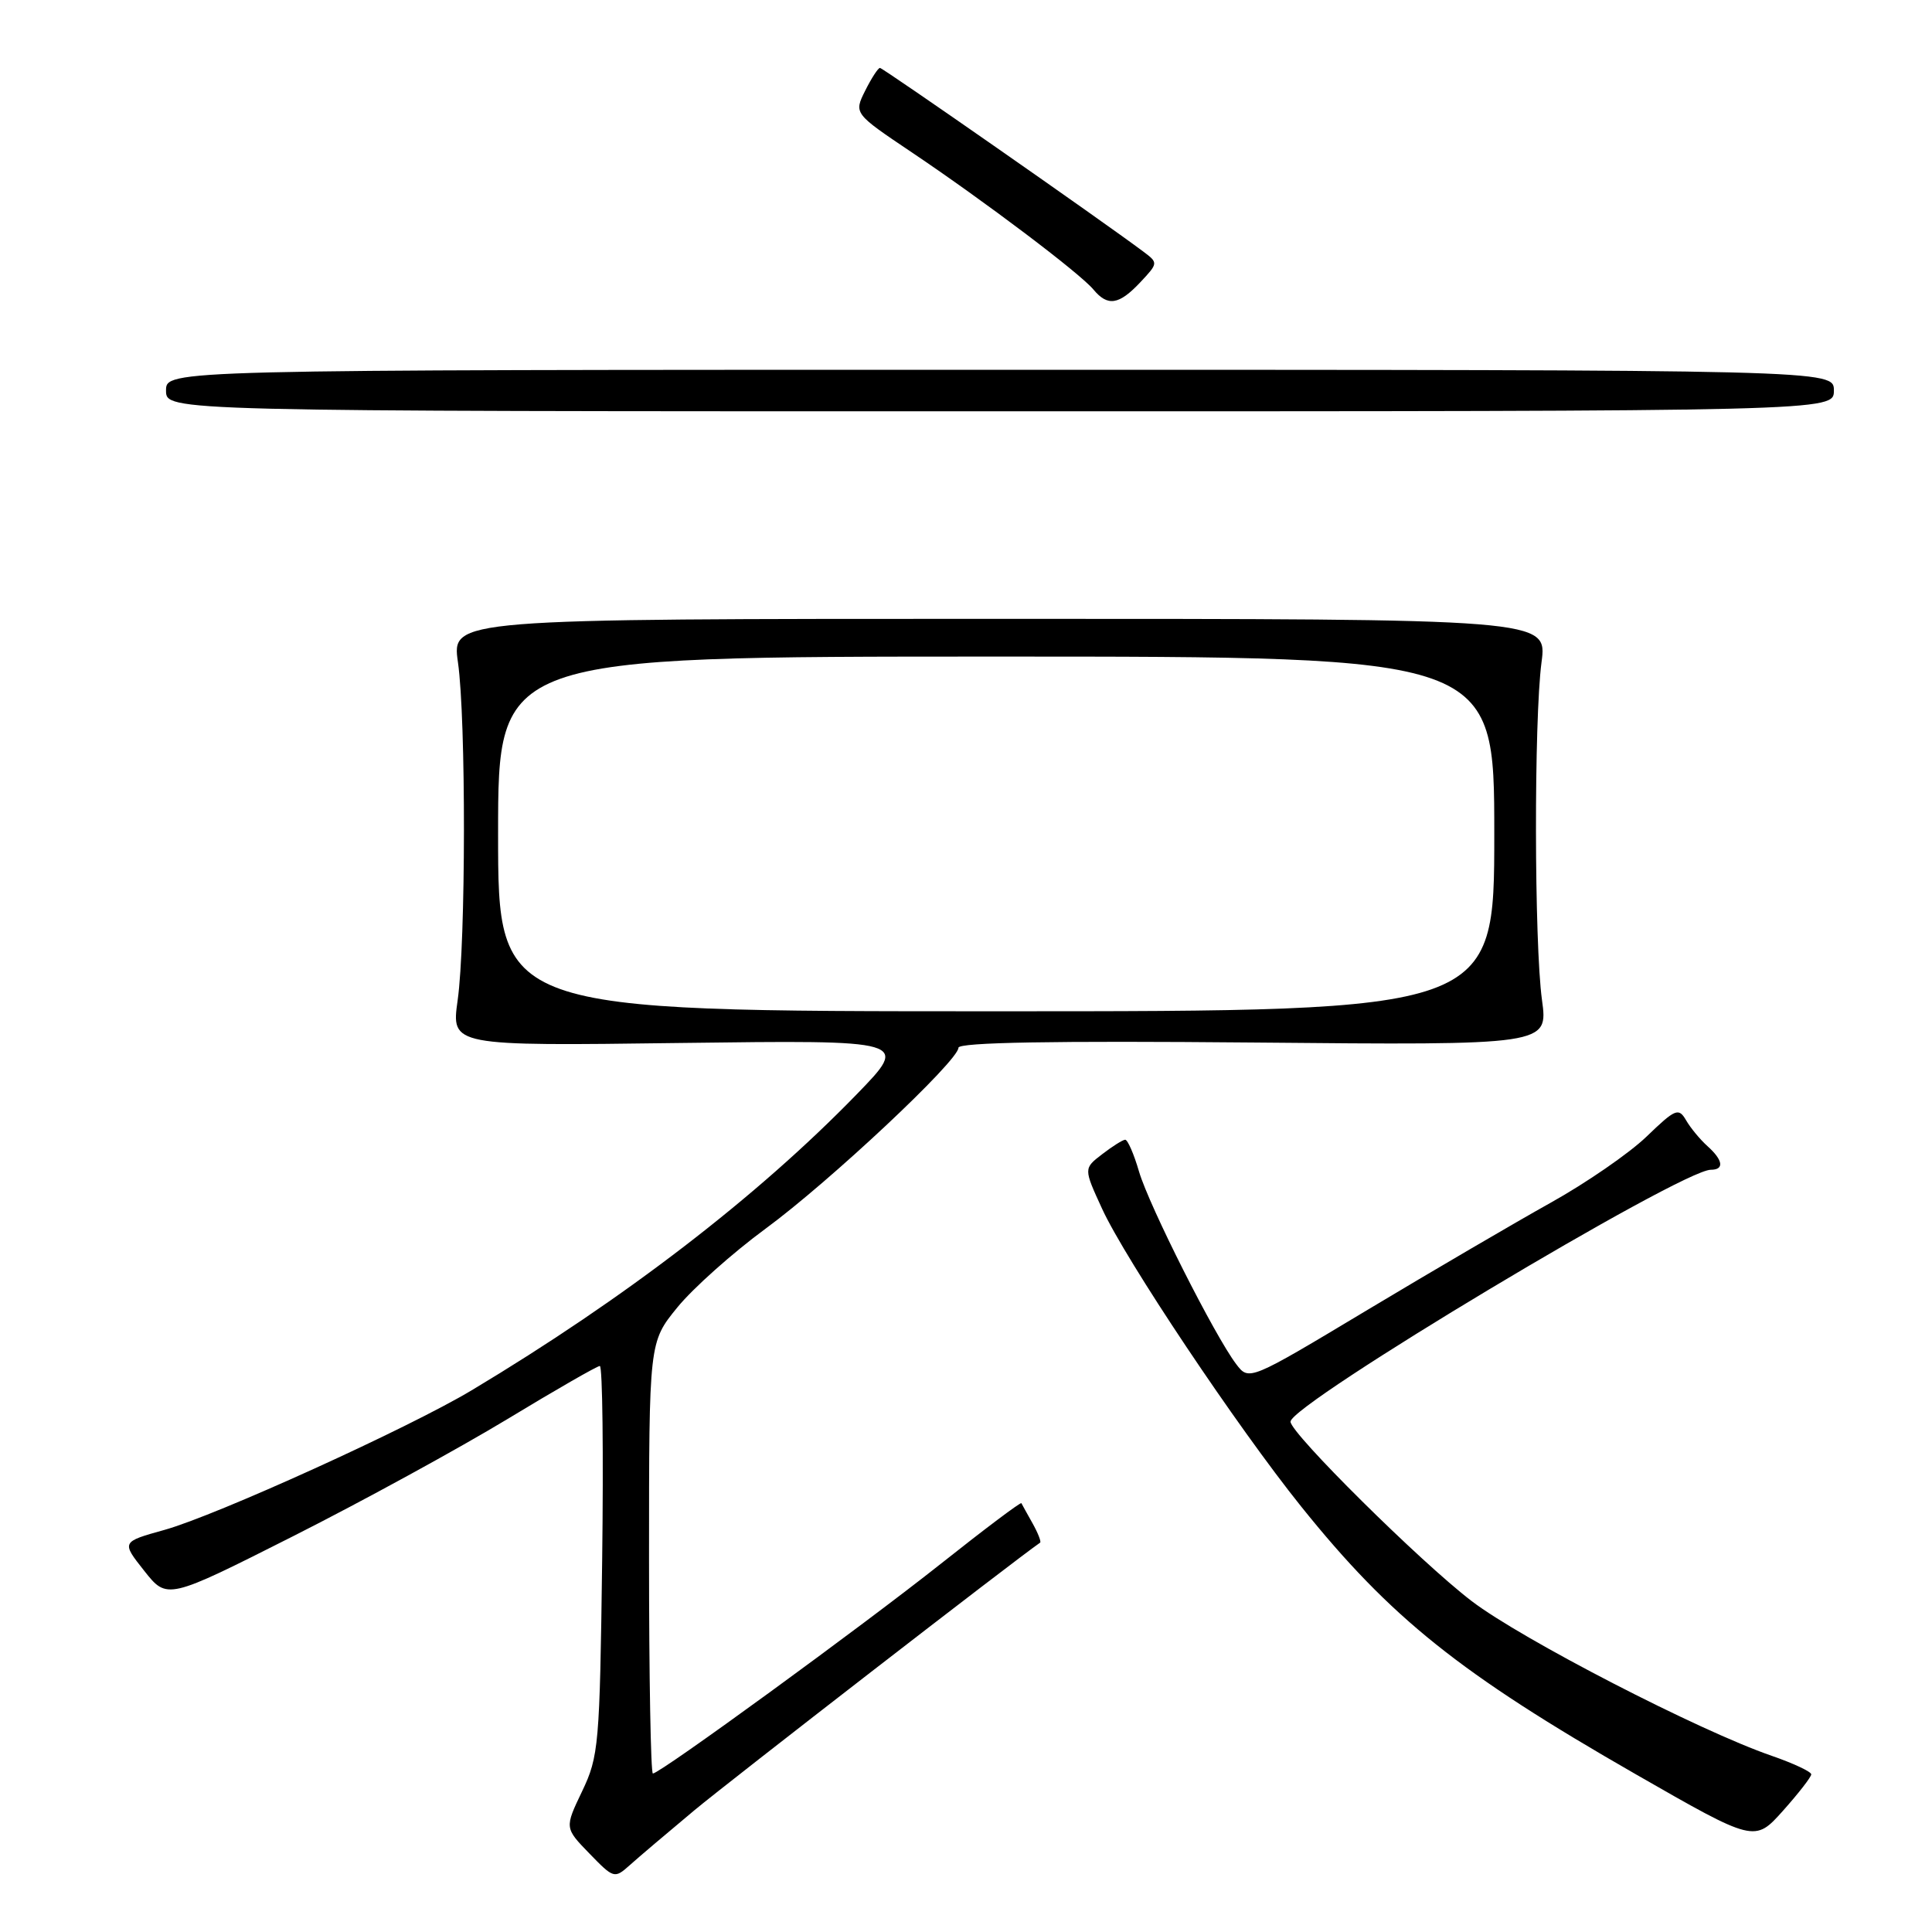 <?xml version="1.0" encoding="UTF-8" standalone="no"?>
<!DOCTYPE svg PUBLIC "-//W3C//DTD SVG 1.1//EN" "http://www.w3.org/Graphics/SVG/1.1/DTD/svg11.dtd" >
<svg xmlns="http://www.w3.org/2000/svg" xmlns:xlink="http://www.w3.org/1999/xlink" version="1.1" viewBox="0 0 256 256">
 <g >
 <path fill="currentColor"
d=" M 92.00 239.88 C 96.71 235.96 134.59 206.63 137.82 204.41 C 137.99 204.29 137.54 203.14 136.82 201.85 C 136.09 200.56 135.43 199.35 135.34 199.18 C 135.26 199.00 130.47 202.60 124.70 207.18 C 114.12 215.57 87.46 235.00 86.51 235.00 C 86.23 235.00 86.00 222.14 86.00 206.42 C 86.00 177.84 86.00 177.84 89.75 173.24 C 91.81 170.71 97.08 166.01 101.45 162.80 C 109.92 156.58 127.00 140.56 127.00 138.83 C 127.00 138.12 139.56 137.90 166.07 138.14 C 205.14 138.50 205.14 138.50 204.32 132.50 C 203.29 124.96 203.25 95.40 204.26 87.75 C 205.02 82.00 205.02 82.00 132.44 82.00 C 59.86 82.00 59.86 82.00 60.68 87.75 C 61.76 95.30 61.73 124.85 60.64 132.55 C 59.79 138.60 59.79 138.60 90.14 138.20 C 120.50 137.81 120.50 137.81 113.50 145.02 C 100.34 158.57 82.78 172.07 62.50 184.22 C 54.14 189.23 28.67 200.80 21.79 202.72 C 16.08 204.31 16.08 204.31 19.11 208.14 C 22.15 211.98 22.15 211.98 38.87 203.54 C 48.06 198.90 60.81 191.92 67.21 188.05 C 73.61 184.17 79.13 181.00 79.48 181.00 C 79.84 181.00 79.97 192.59 79.79 206.75 C 79.47 231.26 79.34 232.73 77.13 237.36 C 74.81 242.21 74.81 242.21 78.10 245.60 C 81.32 248.92 81.42 248.95 83.44 247.15 C 84.57 246.13 88.42 242.87 92.00 239.88 Z  M 240.00 235.11 C 240.00 234.76 237.64 233.65 234.75 232.65 C 225.12 229.33 201.58 217.18 195.00 212.15 C 188.23 206.98 171.00 189.91 171.00 188.38 C 171.00 186.04 222.80 155.00 226.69 155.00 C 228.50 155.00 228.33 153.74 226.25 151.87 C 225.29 151.01 224.01 149.47 223.42 148.45 C 222.42 146.74 222.02 146.90 218.16 150.62 C 215.86 152.83 210.14 156.77 205.45 159.38 C 200.76 162.00 189.85 168.38 181.21 173.56 C 165.50 182.99 165.50 182.99 163.80 180.75 C 160.96 177.01 152.27 159.79 150.93 155.25 C 150.25 152.91 149.42 151.01 149.09 151.02 C 148.77 151.03 147.39 151.90 146.04 152.94 C 143.58 154.83 143.58 154.83 146.03 160.16 C 149.14 166.94 163.91 189.03 172.41 199.62 C 184.30 214.42 193.39 221.70 216.75 235.10 C 232.50 244.13 232.50 244.13 236.25 239.94 C 238.31 237.63 240.00 235.46 240.00 235.11 Z  M 243.00 51.75 C 243.00 49.00 243.00 49.00 132.50 49.00 C 22.00 49.00 22.00 49.00 22.00 51.75 C 22.00 54.50 22.00 54.50 132.50 54.50 C 243.00 54.50 243.00 54.50 243.00 51.75 Z  M 151.08 37.42 C 153.48 34.86 153.48 34.83 151.50 33.34 C 145.98 29.21 117.00 9.00 116.60 9.00 C 116.35 9.00 115.47 10.36 114.64 12.02 C 113.14 15.03 113.14 15.03 120.82 20.19 C 130.42 26.64 143.10 36.21 144.89 38.37 C 146.78 40.64 148.26 40.41 151.08 37.42 Z  M 66.00 110.50 C 66.00 87.00 66.00 87.00 132.00 87.00 C 198.00 87.00 198.00 87.00 198.00 110.50 C 198.00 134.00 198.00 134.00 132.00 134.00 C 66.00 134.00 66.00 134.00 66.00 110.50 Z "/>
</g>
</svg>